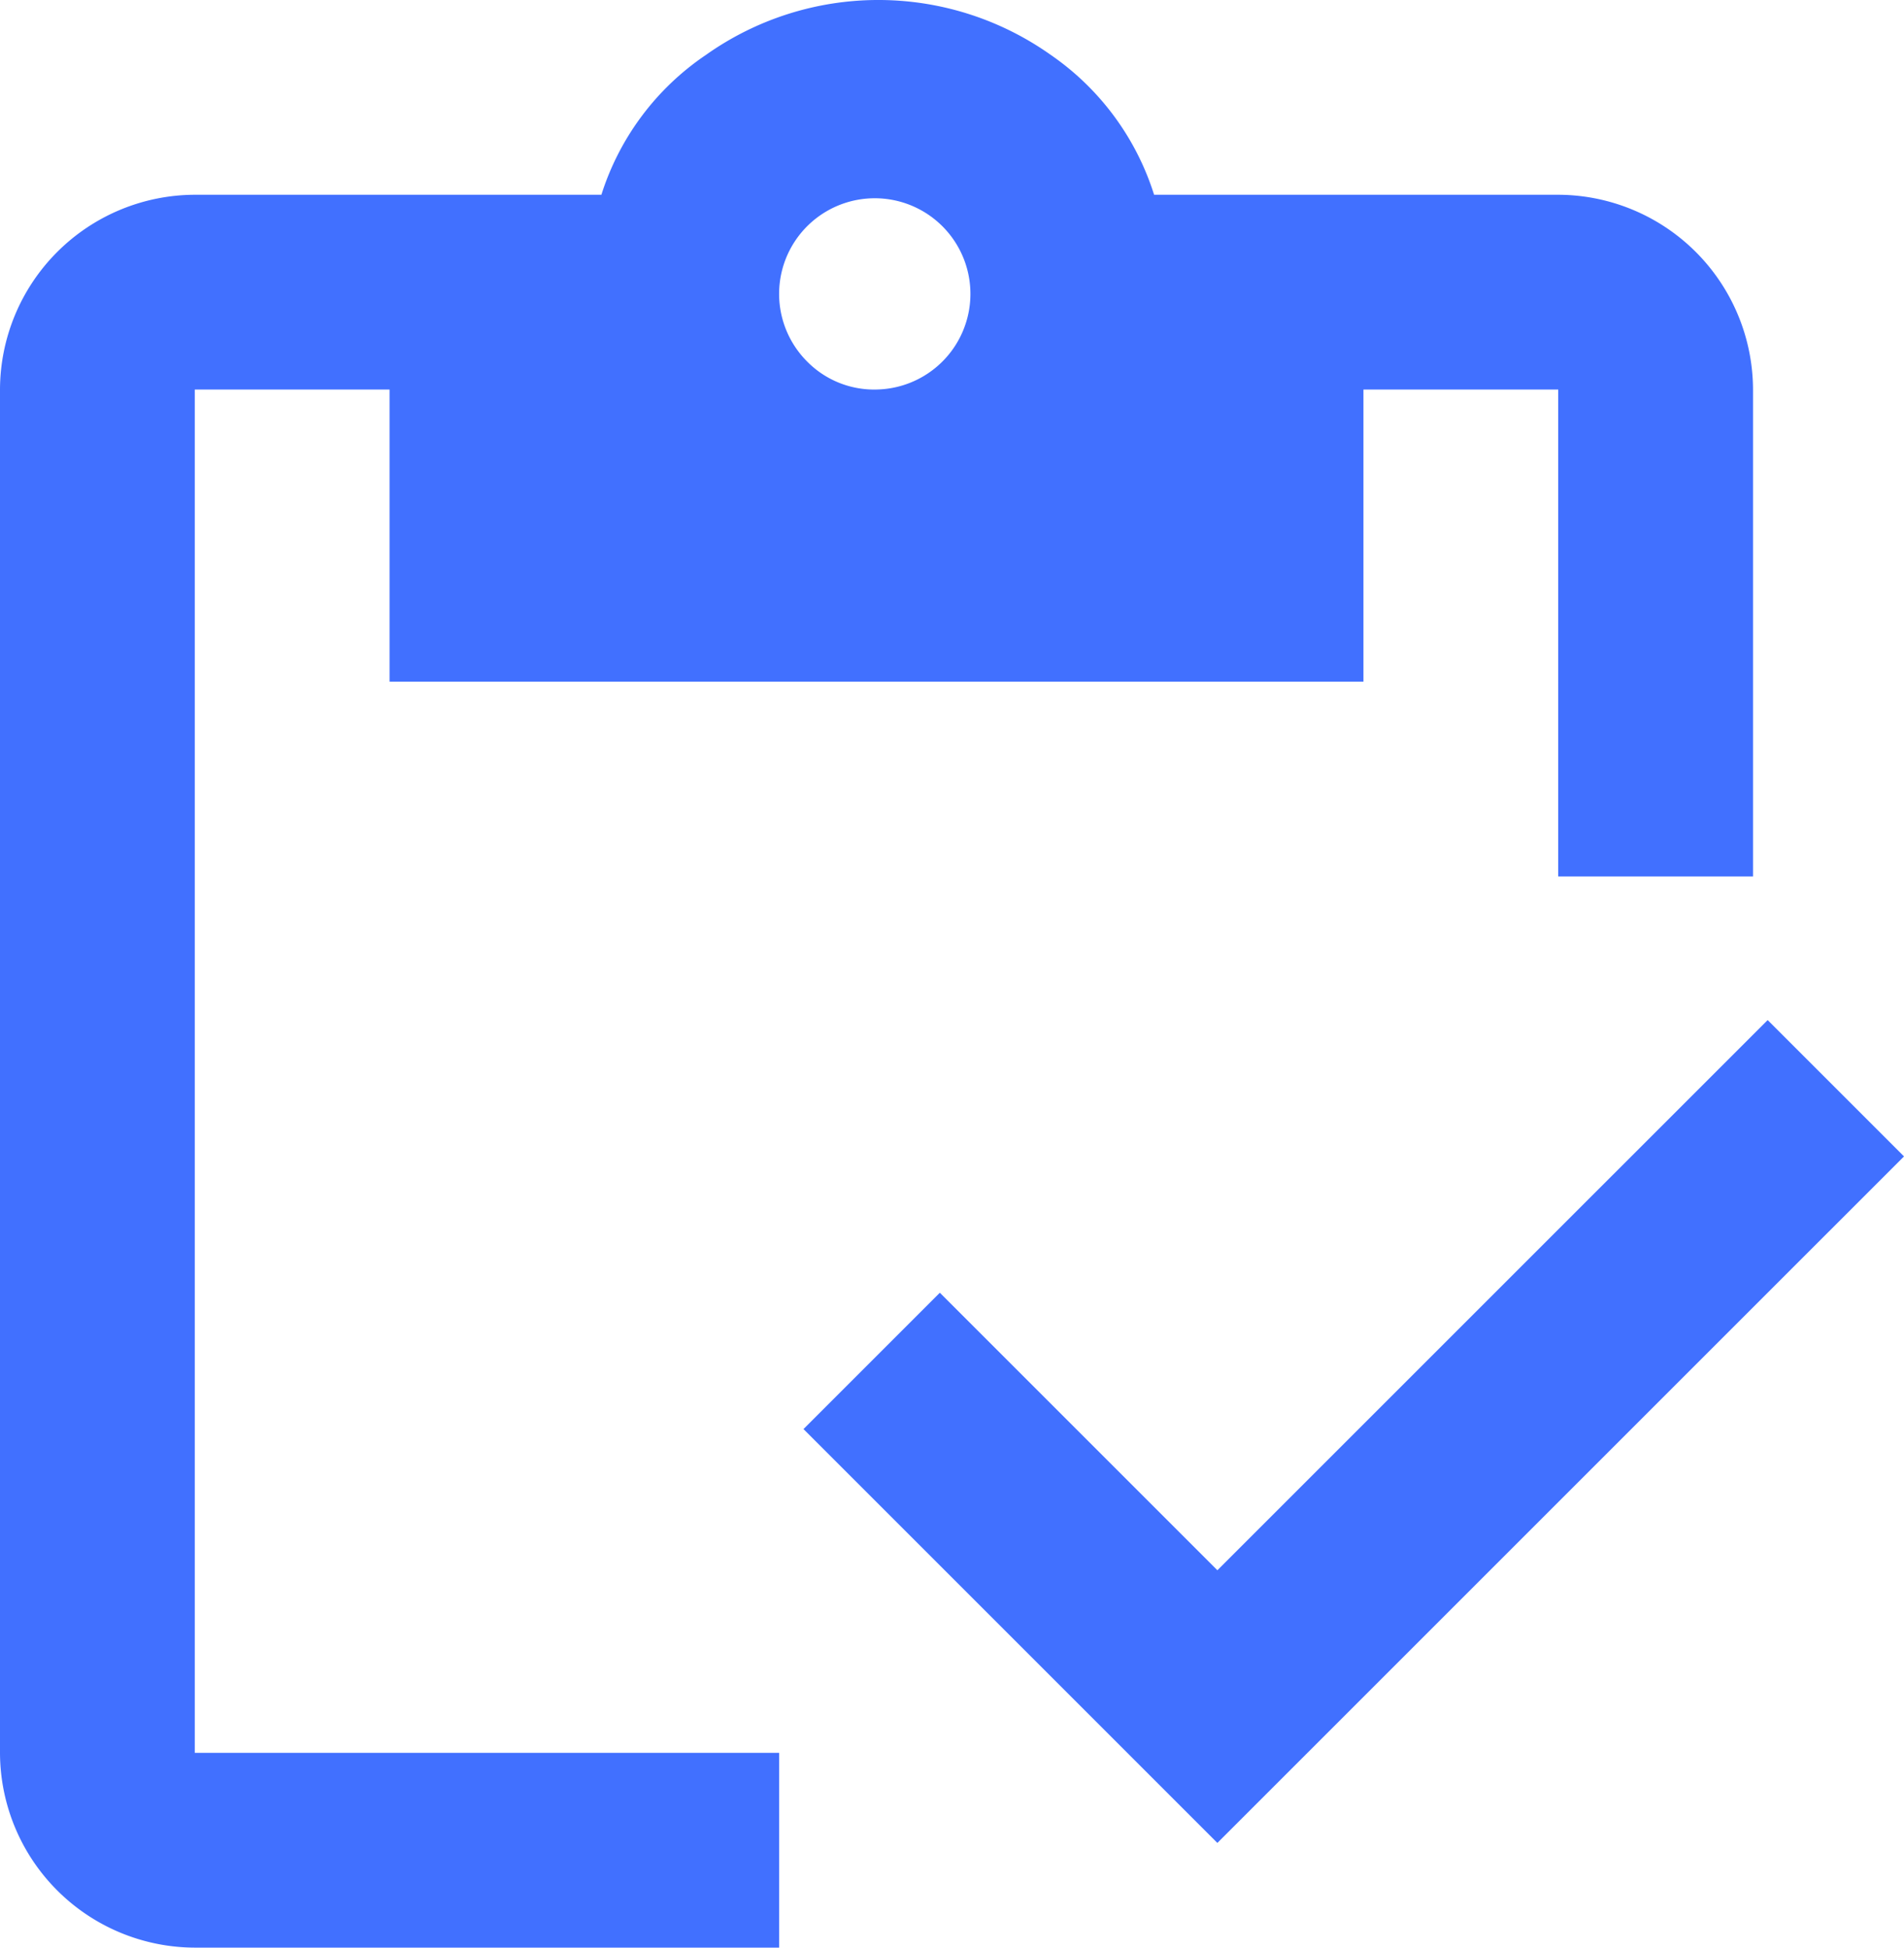 <svg xmlns="http://www.w3.org/2000/svg" width="36.168" height="37" viewBox="0 0 36.168 37">
  <path id="Path_231" data-name="Path 231" d="M730.112,732.511l-7.862-7.862,2.59-2.59,5.272,5.272,10.453-10.452,2.59,2.59Zm10.175-18.361h-3.7V704.9h-3.7v5.55h-18.5V704.9h-3.7v25.9h11.1v3.7h-11.1a3.711,3.711,0,0,1-3.7-3.7V704.9a3.711,3.711,0,0,1,3.7-3.7h7.724a5.039,5.039,0,0,1,1.989-2.659,5.662,5.662,0,0,1,6.544,0,5.078,5.078,0,0,1,1.966,2.659h7.677a3.711,3.711,0,0,1,3.7,3.7Zm-16.65-9.25a1.817,1.817,0,1,0-1.318-.532A1.786,1.786,0,0,0,723.637,704.9Z" transform="translate(-706.987 -697.5)" fill="#4170ff"/>
</svg>
